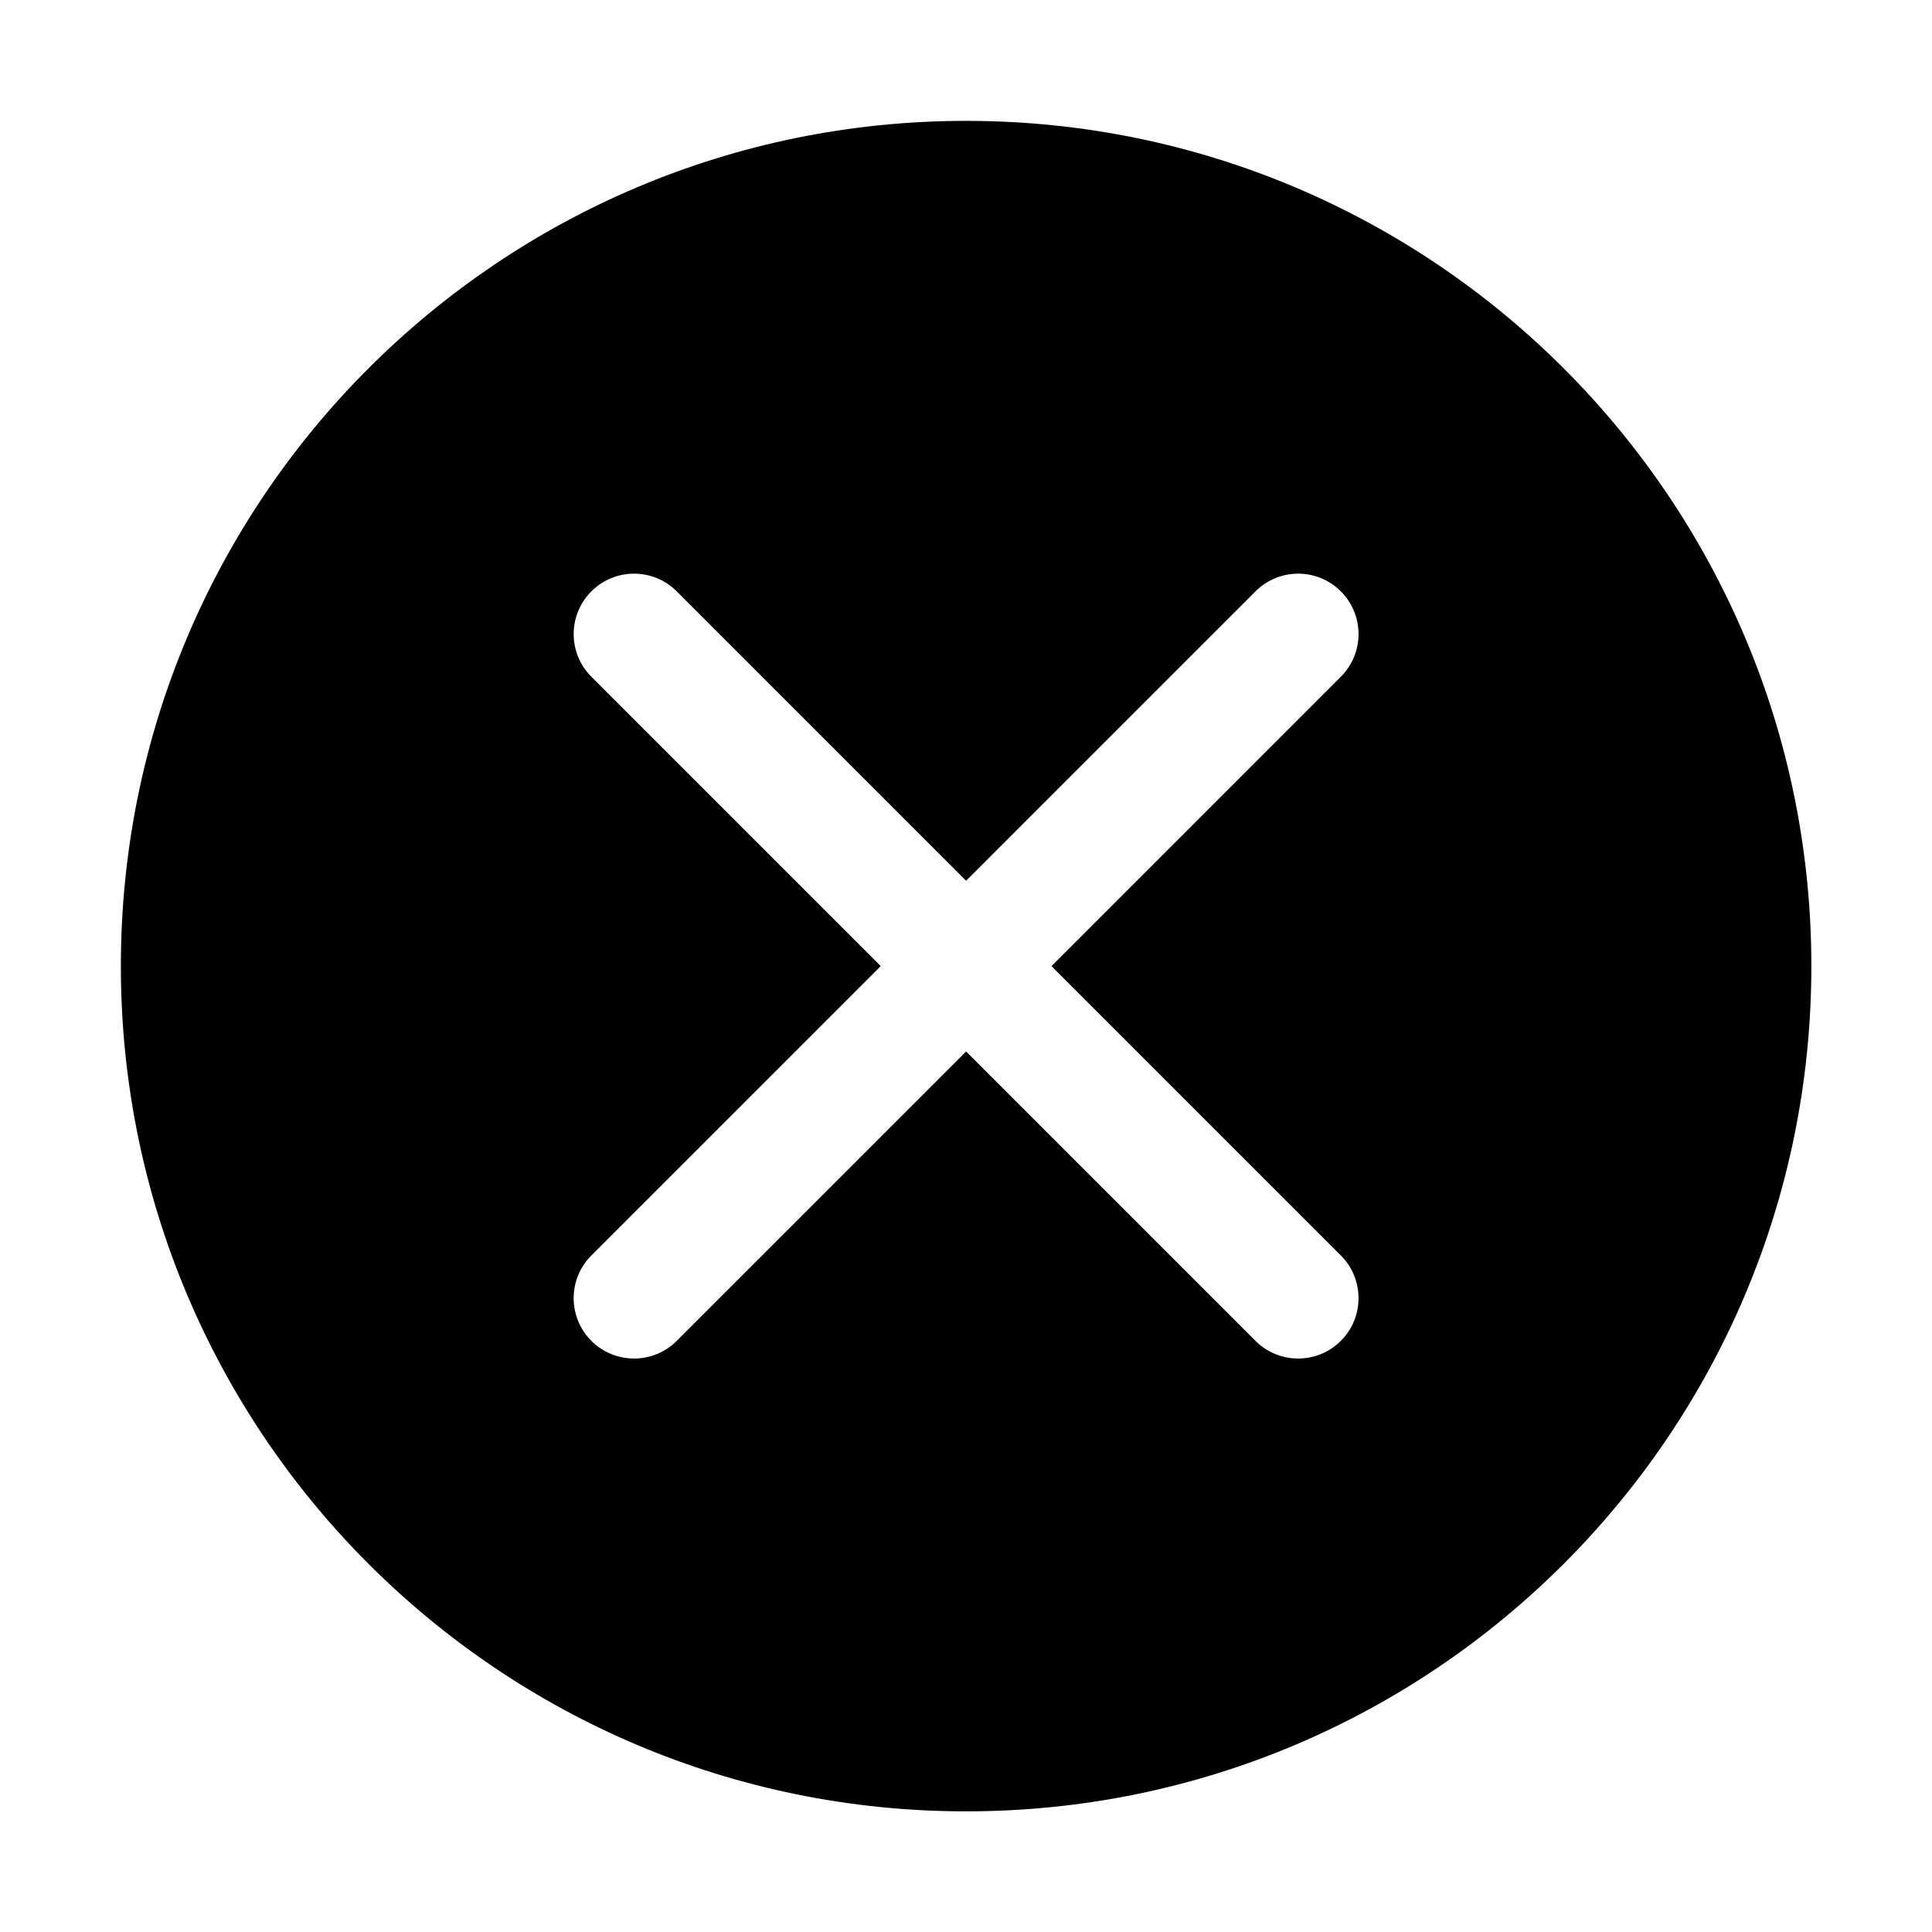 <?xml version="1.0" encoding="utf-8"?>
<!-- Generator: Adobe Illustrator 17.0.0, SVG Export Plug-In . SVG Version: 6.00 Build 0)  -->
<!DOCTYPE svg PUBLIC "-//W3C//DTD SVG 1.1//EN" "http://www.w3.org/Graphics/SVG/1.1/DTD/svg11.dtd">
<svg version="1.1" xmlns="http://www.w3.org/2000/svg" xmlns:xlink="http://www.w3.org/1999/xlink" x="0px" y="0px" width="1024px"
	 height="1024px" viewBox="0 0 1024 1024" style="enable-background:new 0 0 1024 1024;" xml:space="preserve">
<g id="图层_1">
</g>
<g id="图层_2" style="display:none;">
	<path style="display:inline;" d="M924.816,337.122c-22.623-53.409-54.883-101.332-96.112-142.56s-89.151-73.489-142.56-96.112
		c-55.284-23.425-114.049-35.205-174.552-35.205S392.325,75.159,337.04,98.451c-53.409,22.623-101.332,54.883-142.56,96.112
		c-41.228,41.228-73.489,89.151-96.112,142.56c-23.425,55.284-35.205,114.049-35.205,174.552s11.913,119.268,35.205,174.552
		c22.623,53.409,54.883,101.332,96.112,142.56c41.228,41.228,89.151,73.489,142.56,96.112
		c55.284,23.425,114.049,35.205,174.552,35.205s119.268-11.913,174.552-35.204c53.409-22.623,101.332-54.883,142.56-96.112
		c41.228-41.228,73.489-89.151,96.111-142.56c23.425-55.284,35.205-114.049,35.205-174.552S948.108,392.406,924.816,337.122z
		 M762.847,390.263L453.765,699.344c-12.448,12.448-32.929,12.448-45.378,0L250.432,541.389c-12.448-12.448-12.448-32.929,0-45.378
		c12.448-12.448,32.929-12.448,45.378,0l135.197,135.197l286.326-286.326c12.448-12.448,32.929-12.448,45.378,0
		c12.583,12.448,12.583,32.795,0.135,45.378L762.847,390.263z"/>
</g>
<g id="图层_3">
	<path d="M512.057,64.061c-247.422,0-447.996,200.574-447.996,447.996c0,247.419,200.574,447.995,447.996,447.995
		s447.996-200.574,447.996-447.995S759.478,64.061,512.057,64.061z M710.681,665.425c12.5,12.5,12.498,32.751-0.002,45.251
		c-6.25,6.25-14.439,9.377-22.627,9.377c-8.188,0-16.375-3.123-22.625-9.373l-153.37-153.371L358.685,710.68
		c-6.25,6.25-14.439,9.373-22.627,9.373s-16.377-3.127-22.627-9.377c-12.5-12.5-12.5-32.751,0-45.251l153.371-153.369
		l-153.37-153.372c-12.5-12.5-12.498-32.751,0.002-45.251c12.5-12.5,32.751-12.504,45.251-0.004L512.056,466.8l153.371-153.371
		c12.5-12.5,32.751-12.496,45.251,0.004c12.5,12.5,12.502,32.751,0.002,45.251L557.312,512.056L710.681,665.425z"/>
</g>
</svg>
